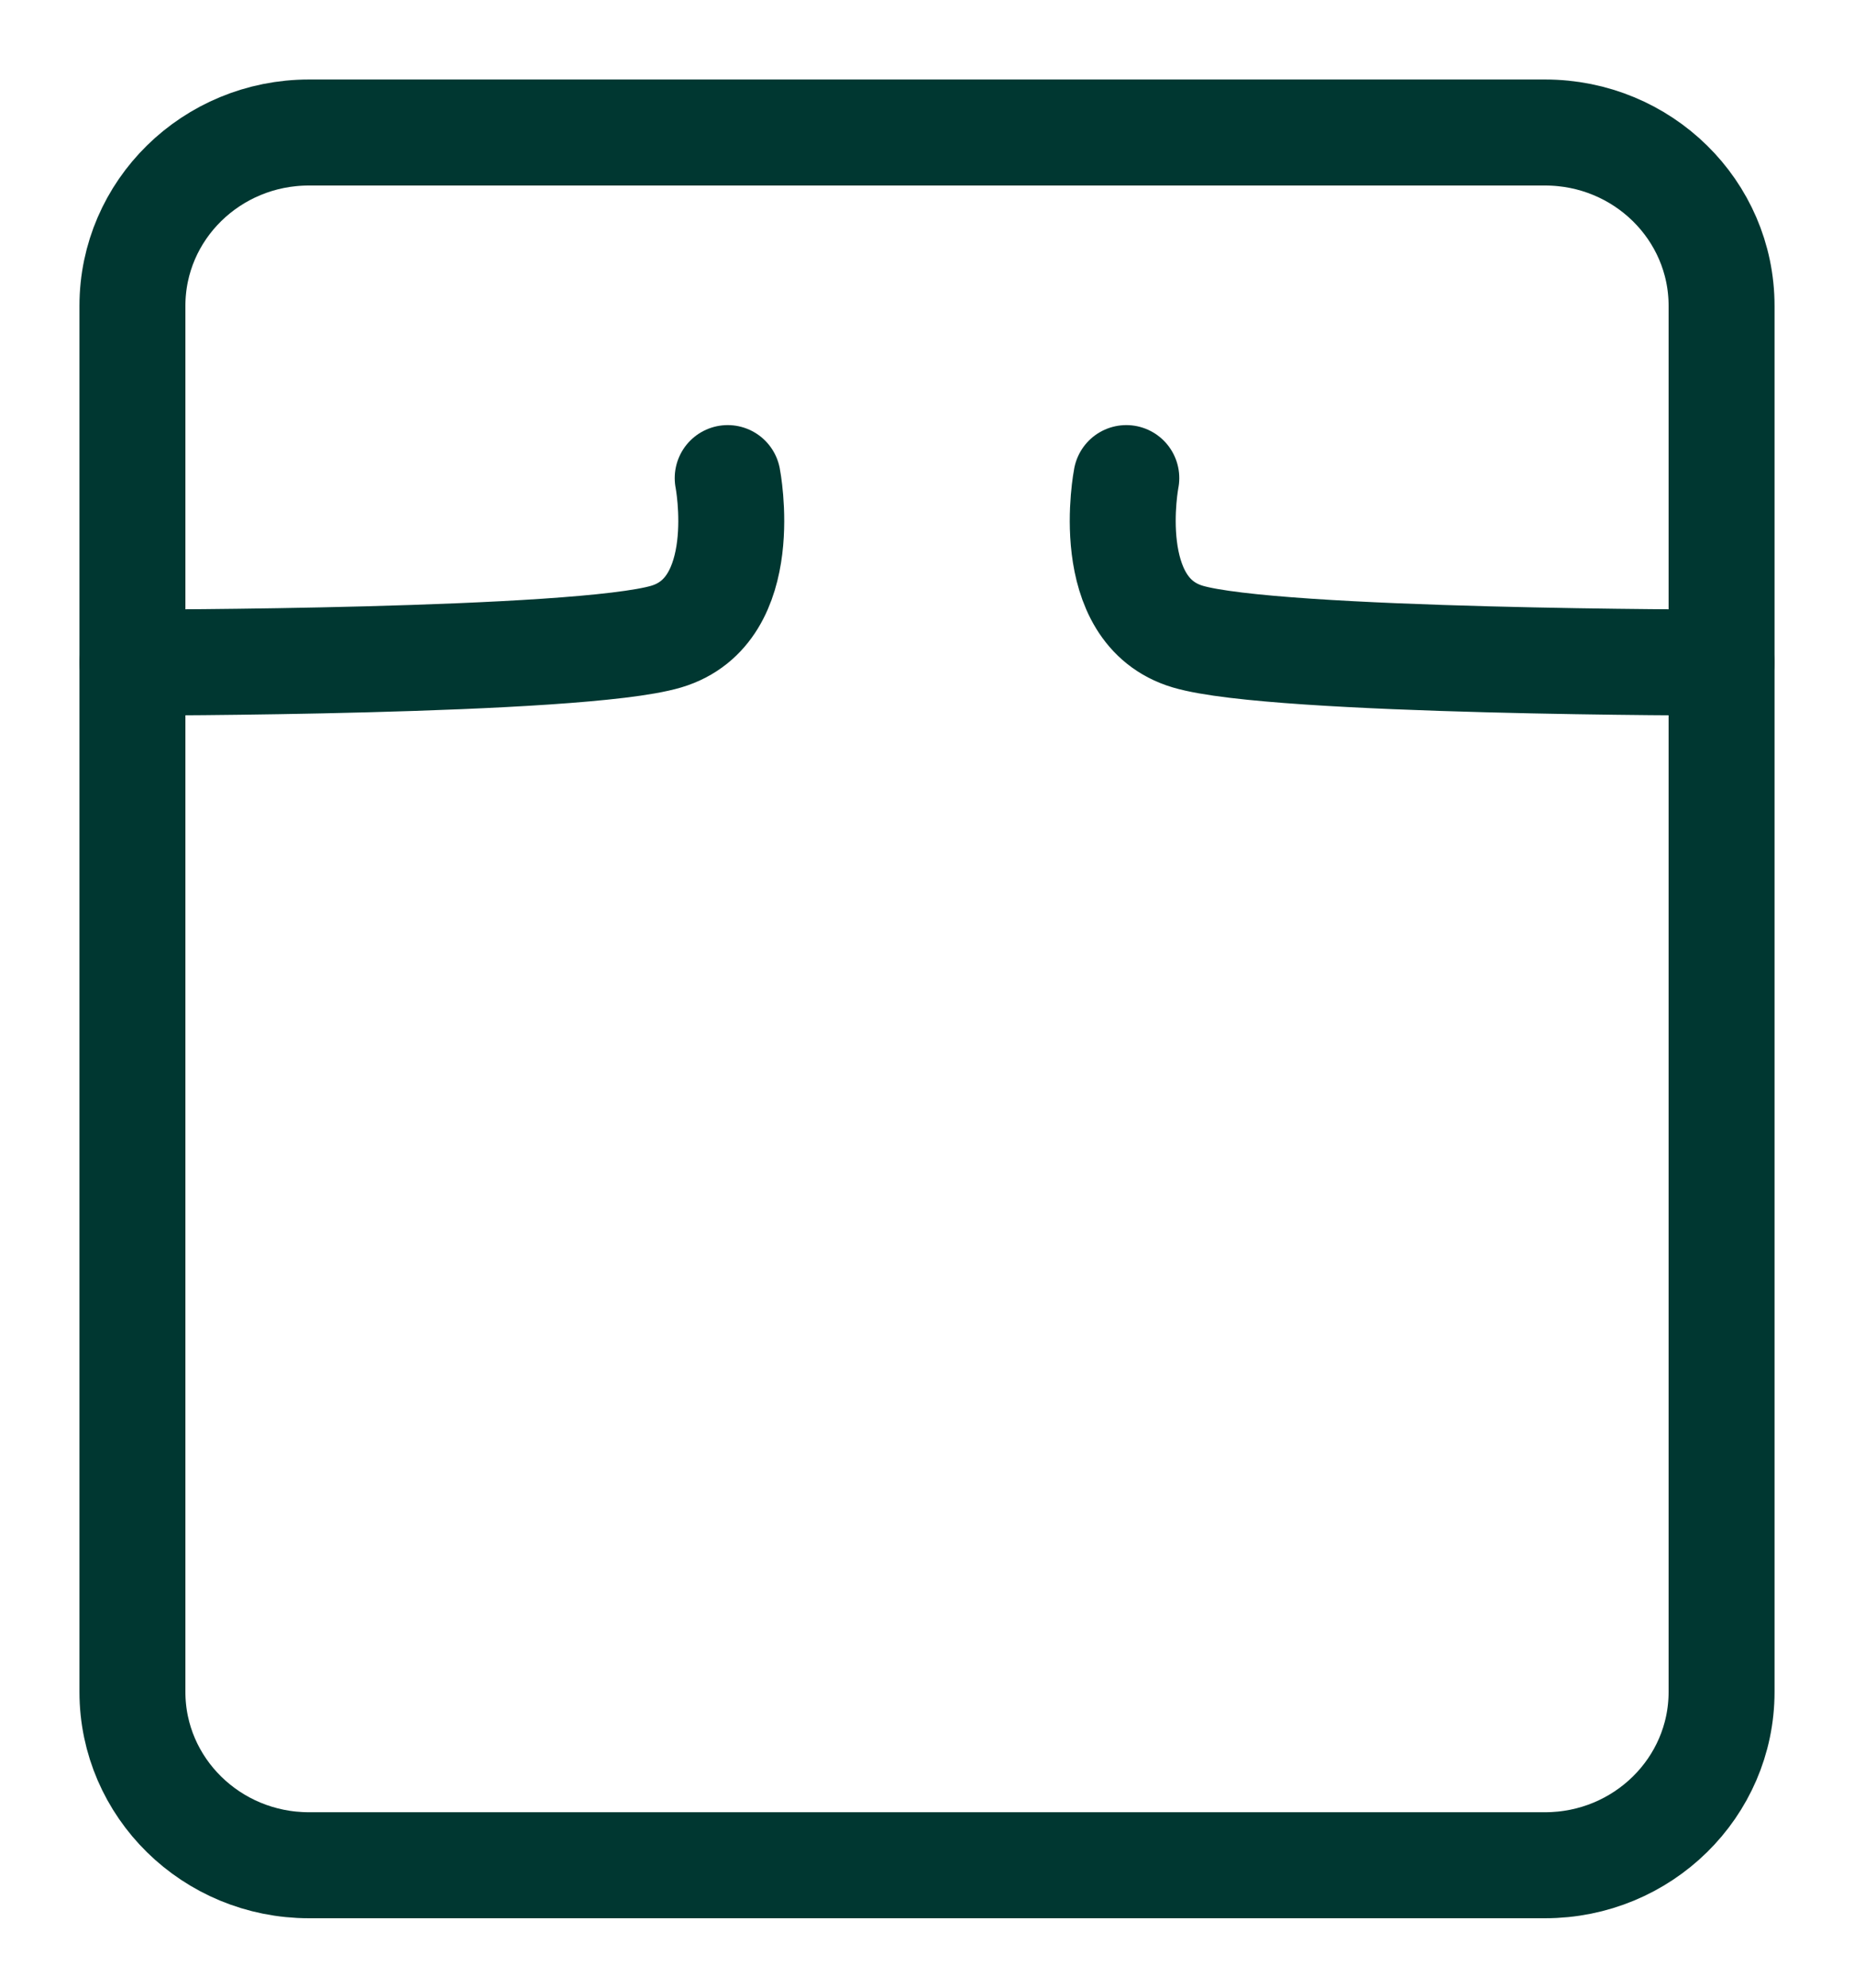 <svg width="14" height="15" viewBox="0 0 14 15" fill="none" xmlns="http://www.w3.org/2000/svg">
<g id="&#240;&#159;&#166;&#134; icon &#34;bed&#34;">
<path id="Vector" d="M13 2.308V12.768C13 13.49 12.403 14.076 11.667 14.076H2.333C1.597 14.076 1 13.49 1 12.768V2.308C1 1.585 1.597 1 2.333 1H11.667C12.403 1 13 1.585 13 2.308Z" stroke="#003731" stroke-width="0.8" stroke-linecap="round" stroke-linejoin="round"/>
<path id="Vector_2" d="M1 5C1 5 4.371 5 5.031 4.804C5.69 4.608 5.495 3.608 5.495 3.608" stroke="#003731" stroke-width="0.8" stroke-linecap="round" stroke-linejoin="round"/>
<path id="Vector_3" d="M13 5C13 5 9.629 5 8.969 4.804C8.31 4.608 8.505 3.608 8.505 3.608" stroke="#003731" stroke-width="0.8" stroke-linecap="round" stroke-linejoin="round"/>
</g>
</svg>
